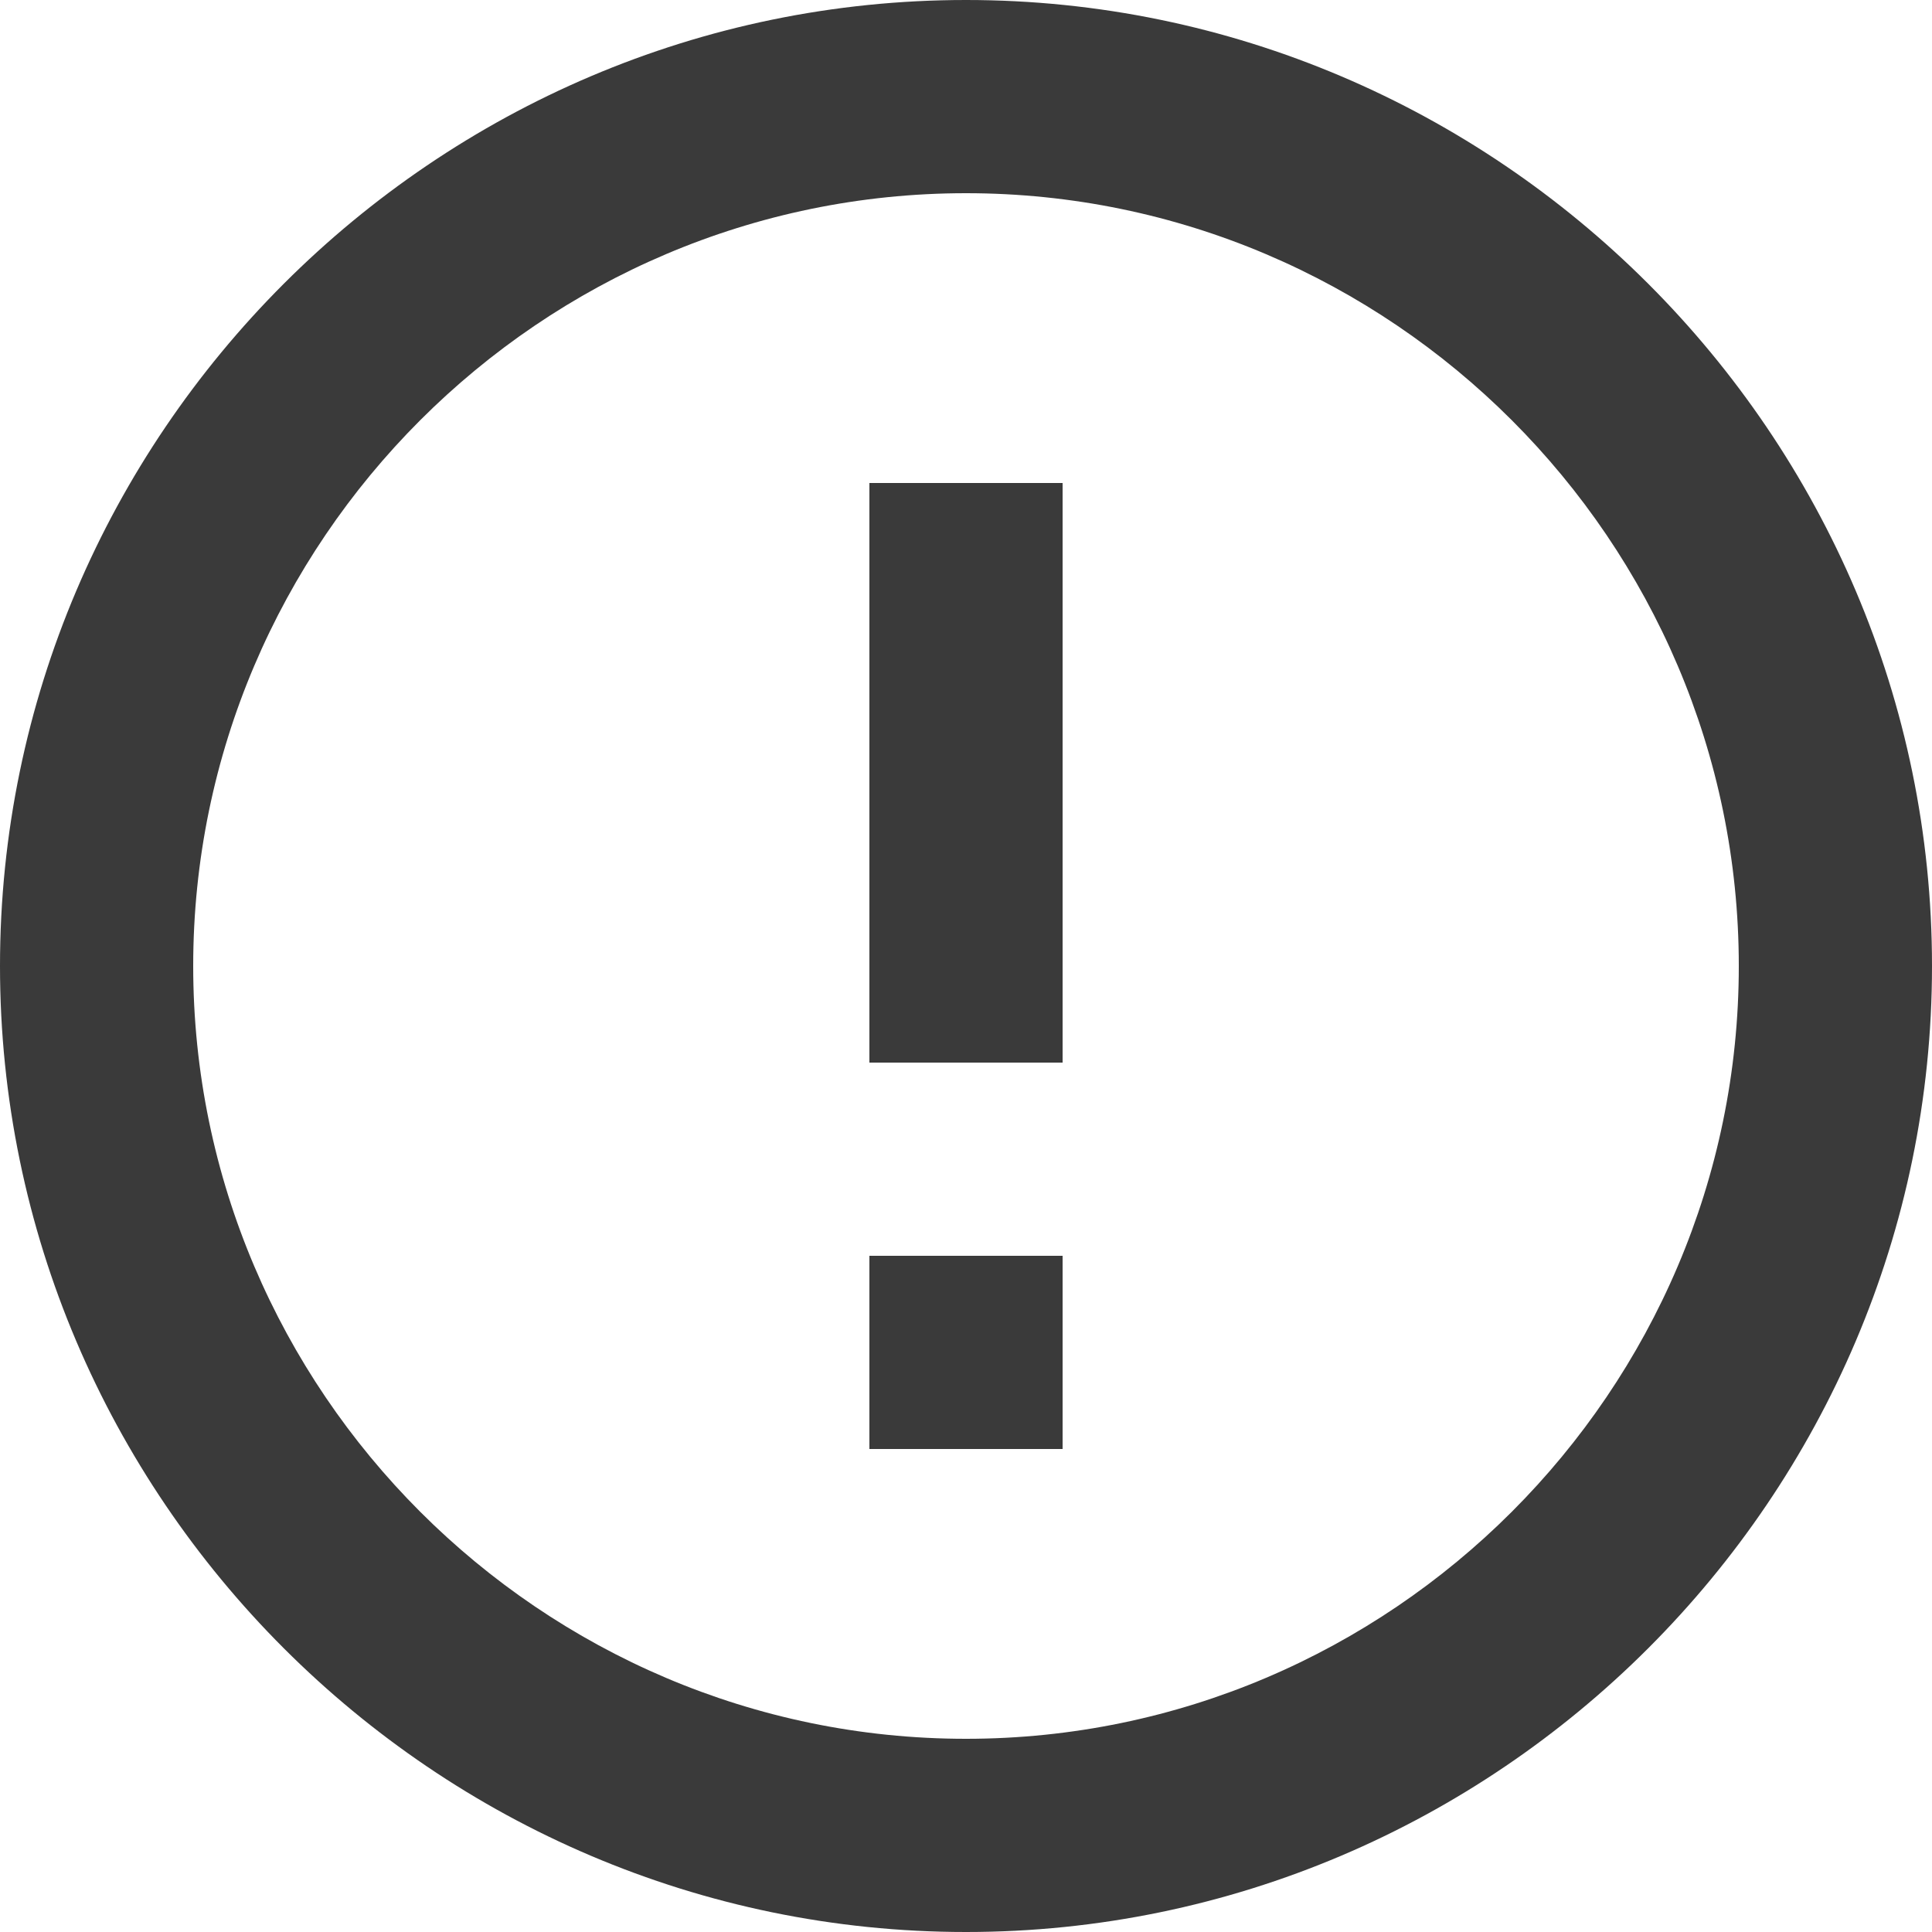 <svg width="160" height="160" viewBox="0 0 160 160" fill="none" xmlns="http://www.w3.org/2000/svg">
<path d="M88 120H72V104H88V120ZM88 88H72V40H88V88Z" fill="#3A3A3A"/>
<path d="M80 16C115.2 16 144 44.8 144 80C144 115.2 115.2 144 80 144C44.8 144 16 115.2 16 80C16 44.8 44.8 16 80 16ZM80 0C36 0 0 36 0 80C0 124 36 160 80 160C124 160 160 124 160 80C160 36 124 0 80 0Z" fill="#3A3A3A"/>
</svg>
